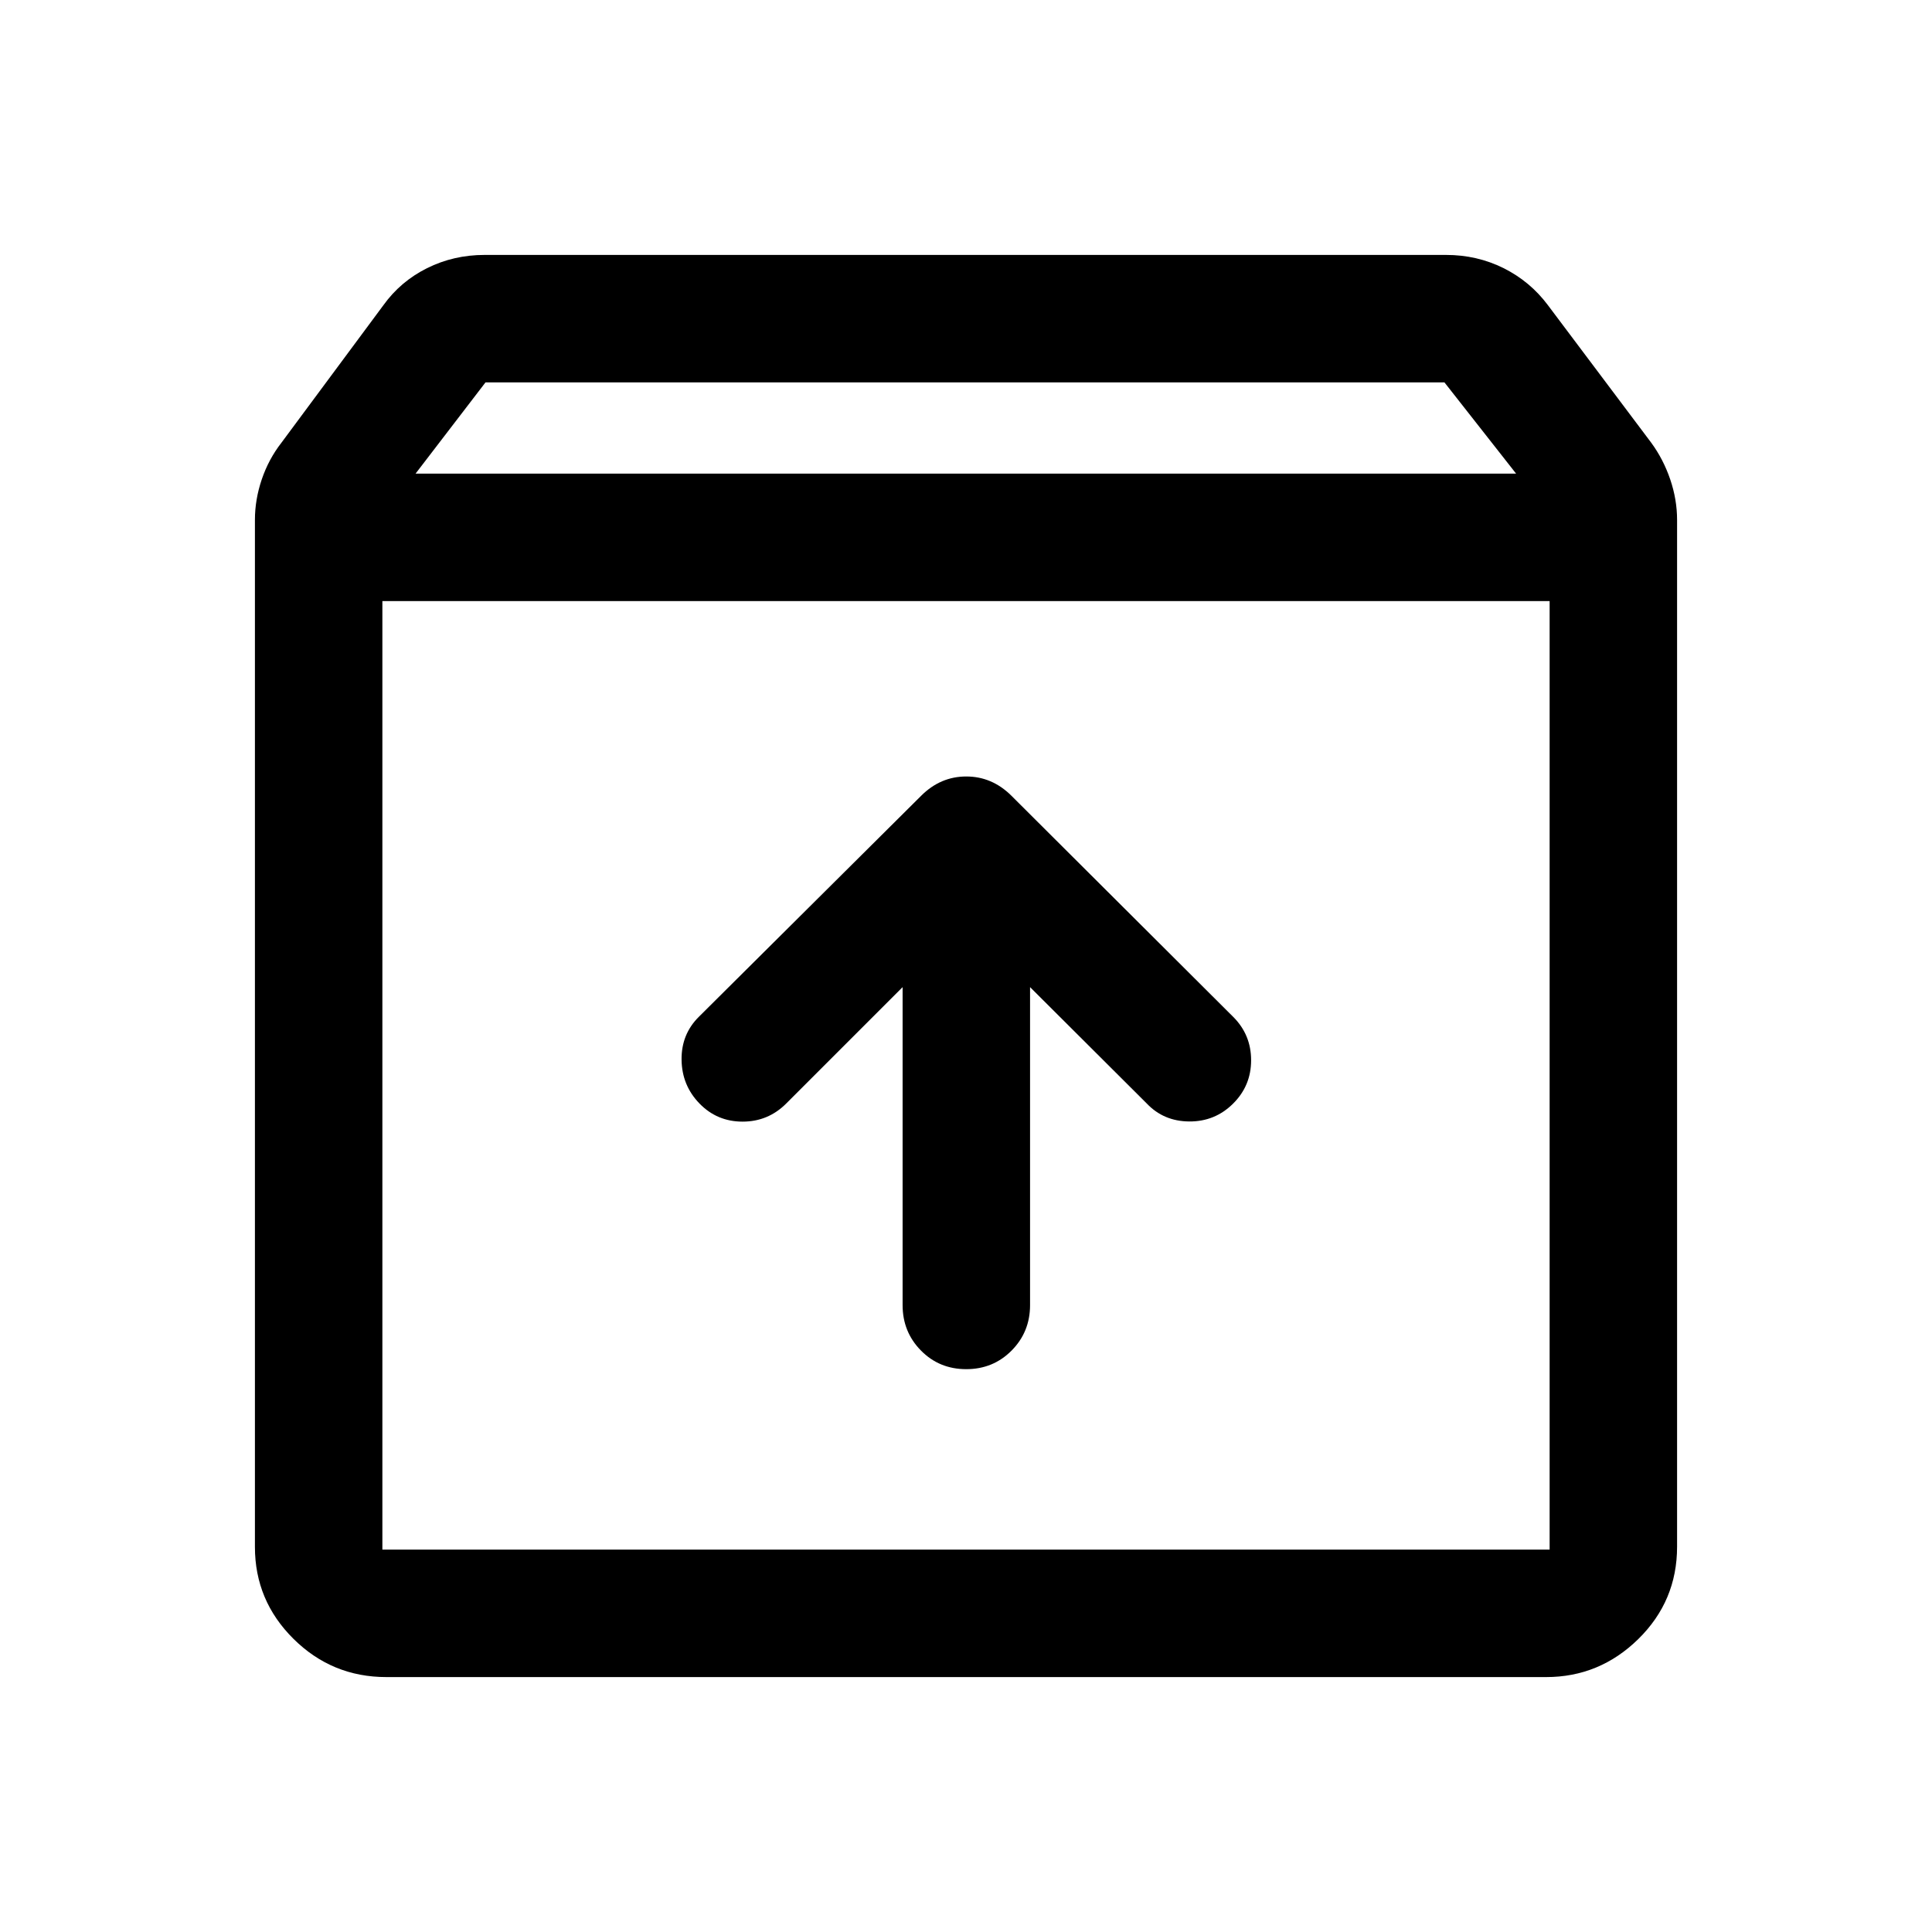 <svg xmlns="http://www.w3.org/2000/svg" height="40" viewBox="0 -960 960 960" width="40"><path d="M480.12-279.67q13.38 0 22.55-9.25 9.16-9.25 9.16-22.58v-158l58 57.83q8.39 8.84 21.11 8.92 12.73.08 21.73-8.82 9-8.91 9-21.59 0-12.67-8.89-21.56L502.5-564.67q-9.59-9.5-22.38-9.5t-22.36 9.54l-110.43 109.8q-8.83 8.71-8.66 21.44.16 12.72 8.9 21.72 8.74 9 21.42 9 12.68 0 21.68-9l57.83-57.83v158q0 13.33 9.12 22.58 9.11 9.25 22.5 9.25ZM190-661.33V-190h580v-471.33H190Zm2 534.66q-27 0-46.17-18.99-19.16-19-19.16-45.67v-510.34q0-10.12 3.41-20.16 3.42-10.04 9.75-18.17l50.67-68.33q8.5-11.84 21.7-18.42 13.2-6.58 28.64-6.58h477.65q15.44 0 28.64 6.58 13.2 6.58 22.04 18.42L820.5-740q6 8.18 9.42 18.2 3.41 10.03 3.41 20.13v510.25q0 26.92-19.25 45.84-19.26 18.91-45.83 18.91H192Zm14.5-598h546.83L717.73-770H241.25l-34.75 45.33ZM480-425.83Z"/></svg>